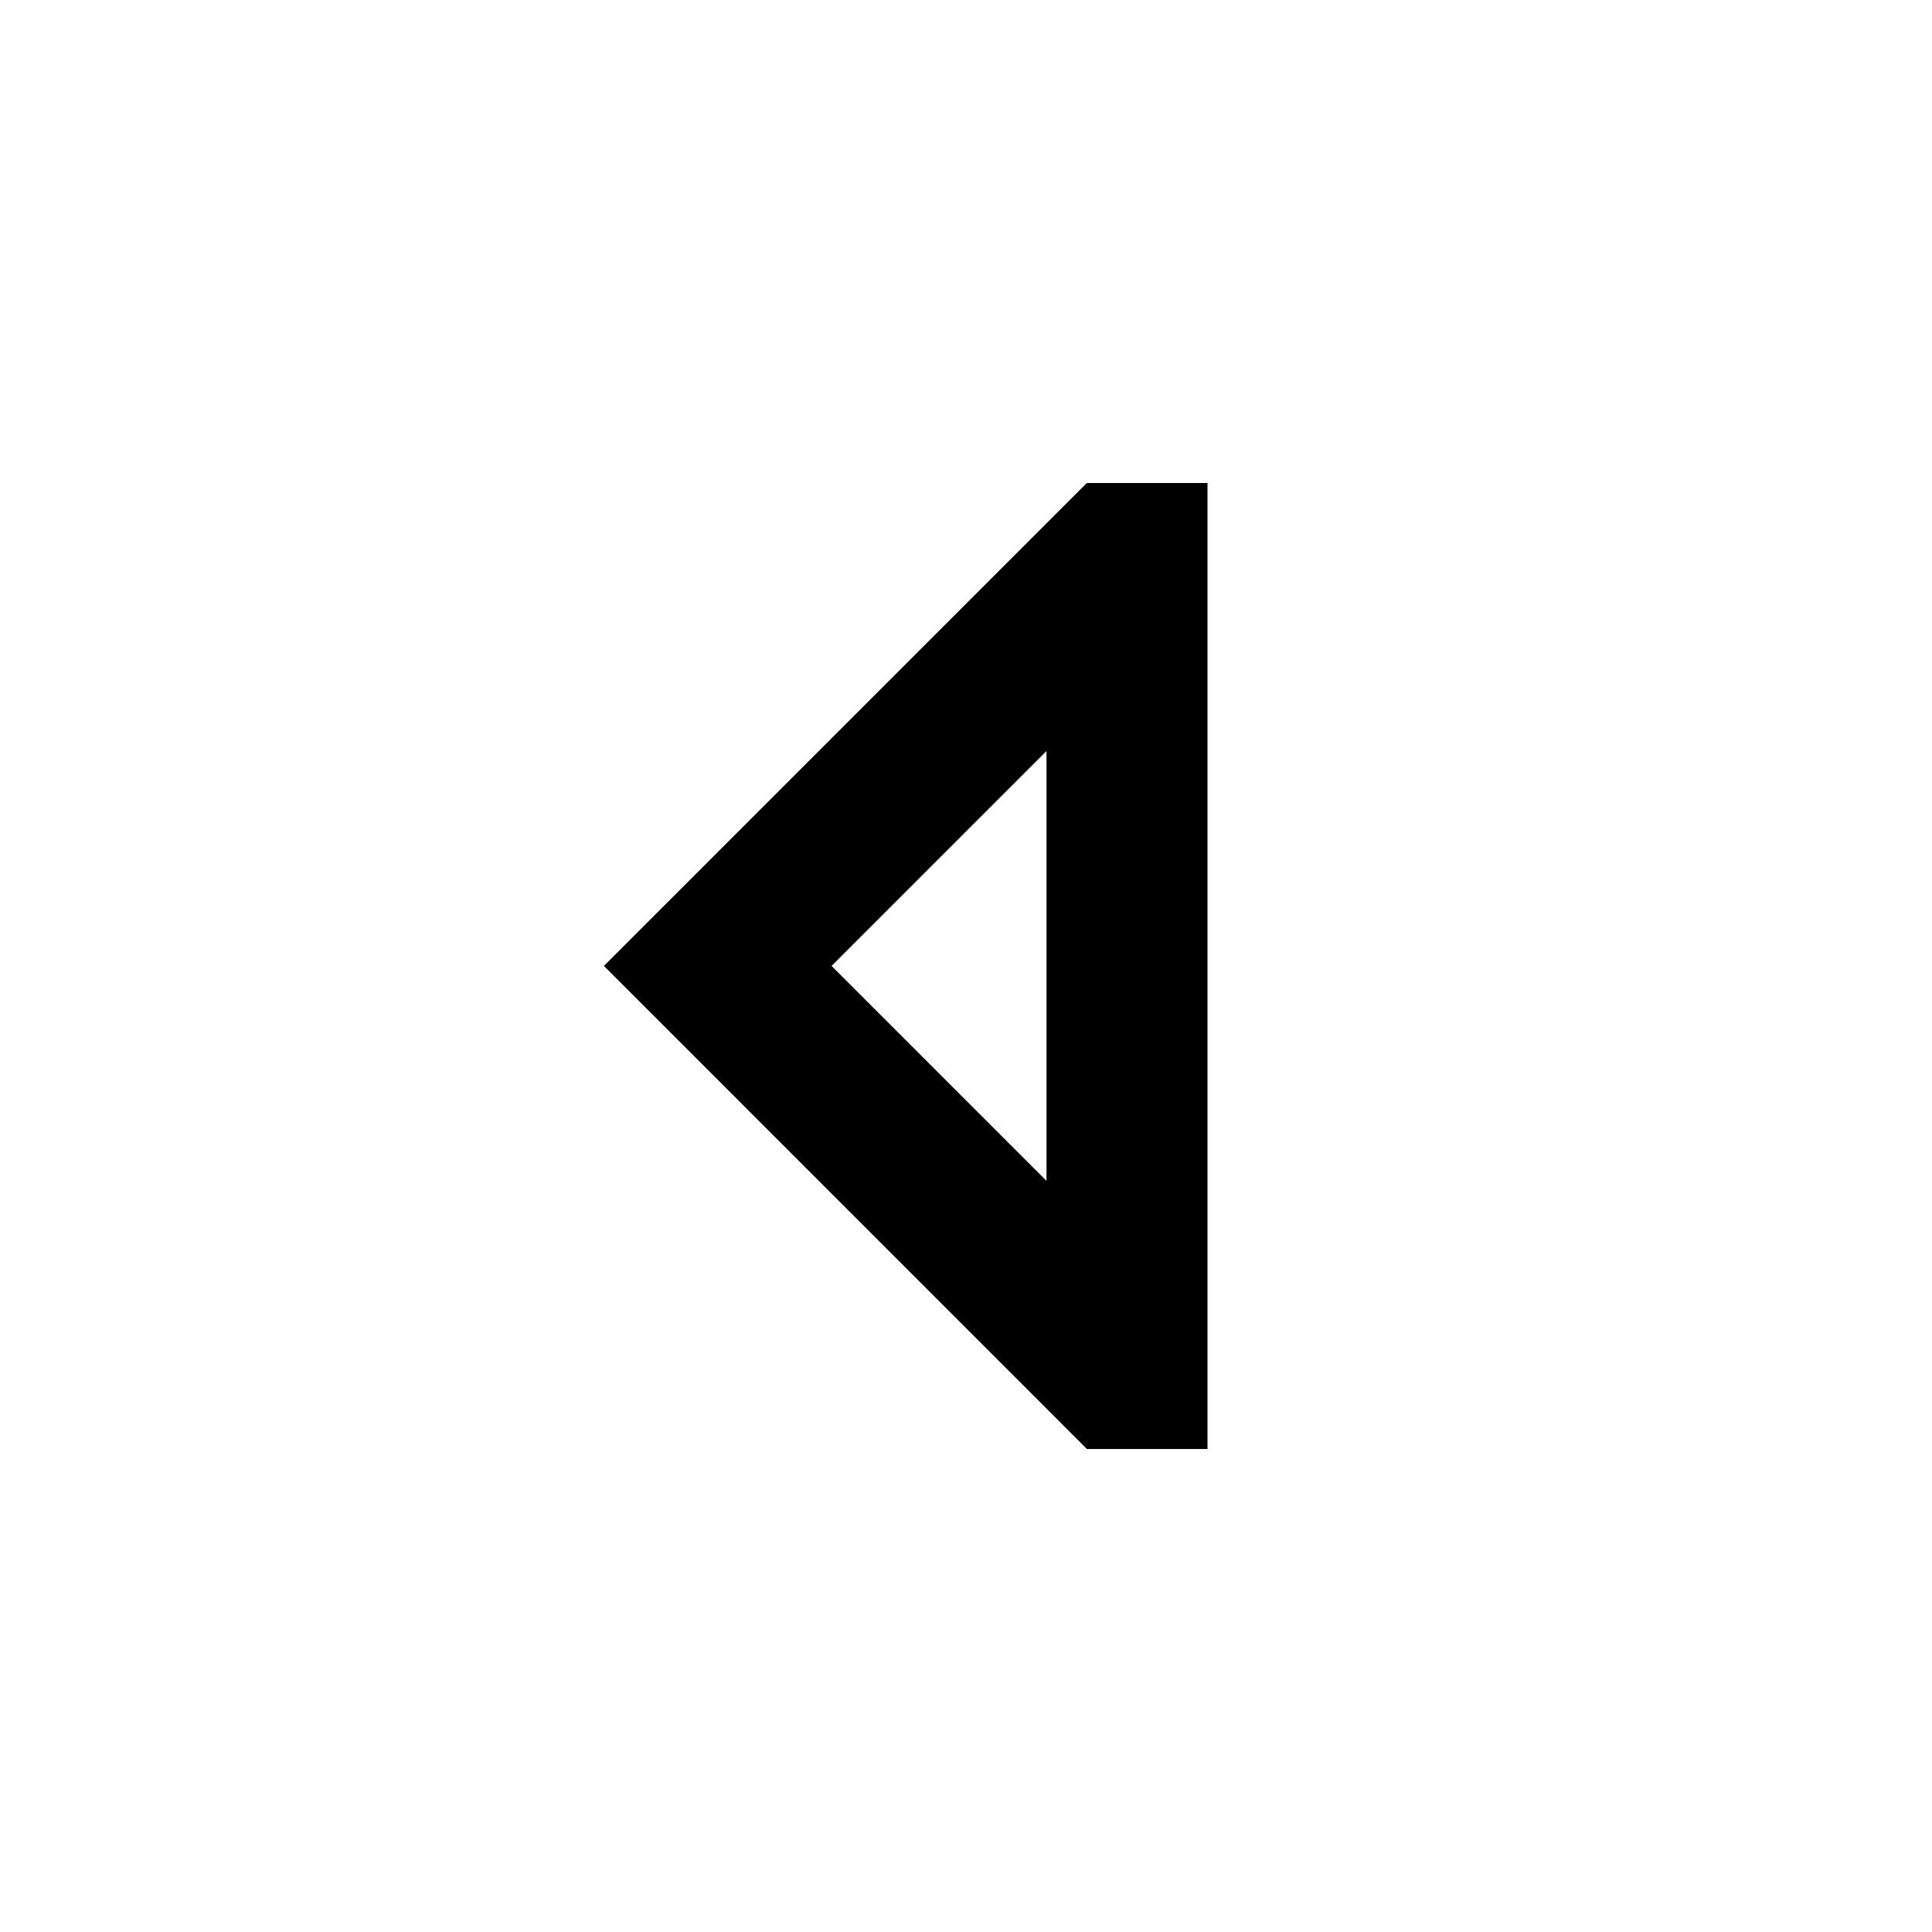 <svg xmlns="http://www.w3.org/2000/svg" xmlns:xlink="http://www.w3.org/1999/xlink" version="1.1" baseProfile="full" width="24" height="24" viewBox="0 0 24.00 24.00" enable-background="new 0 0 24.00 24.00" xml:space="preserve"><path fill="#000000" fill-opacity="1" stroke-width="0.2" stroke-linejoin="round" d="M 15,18L 13.502,18L 7.502,11.999L 13.501,6L 15,6L 15,18 Z M 10.33,11.999L 13,14.669L 13,9.329L 10.33,11.999 Z "/></svg>